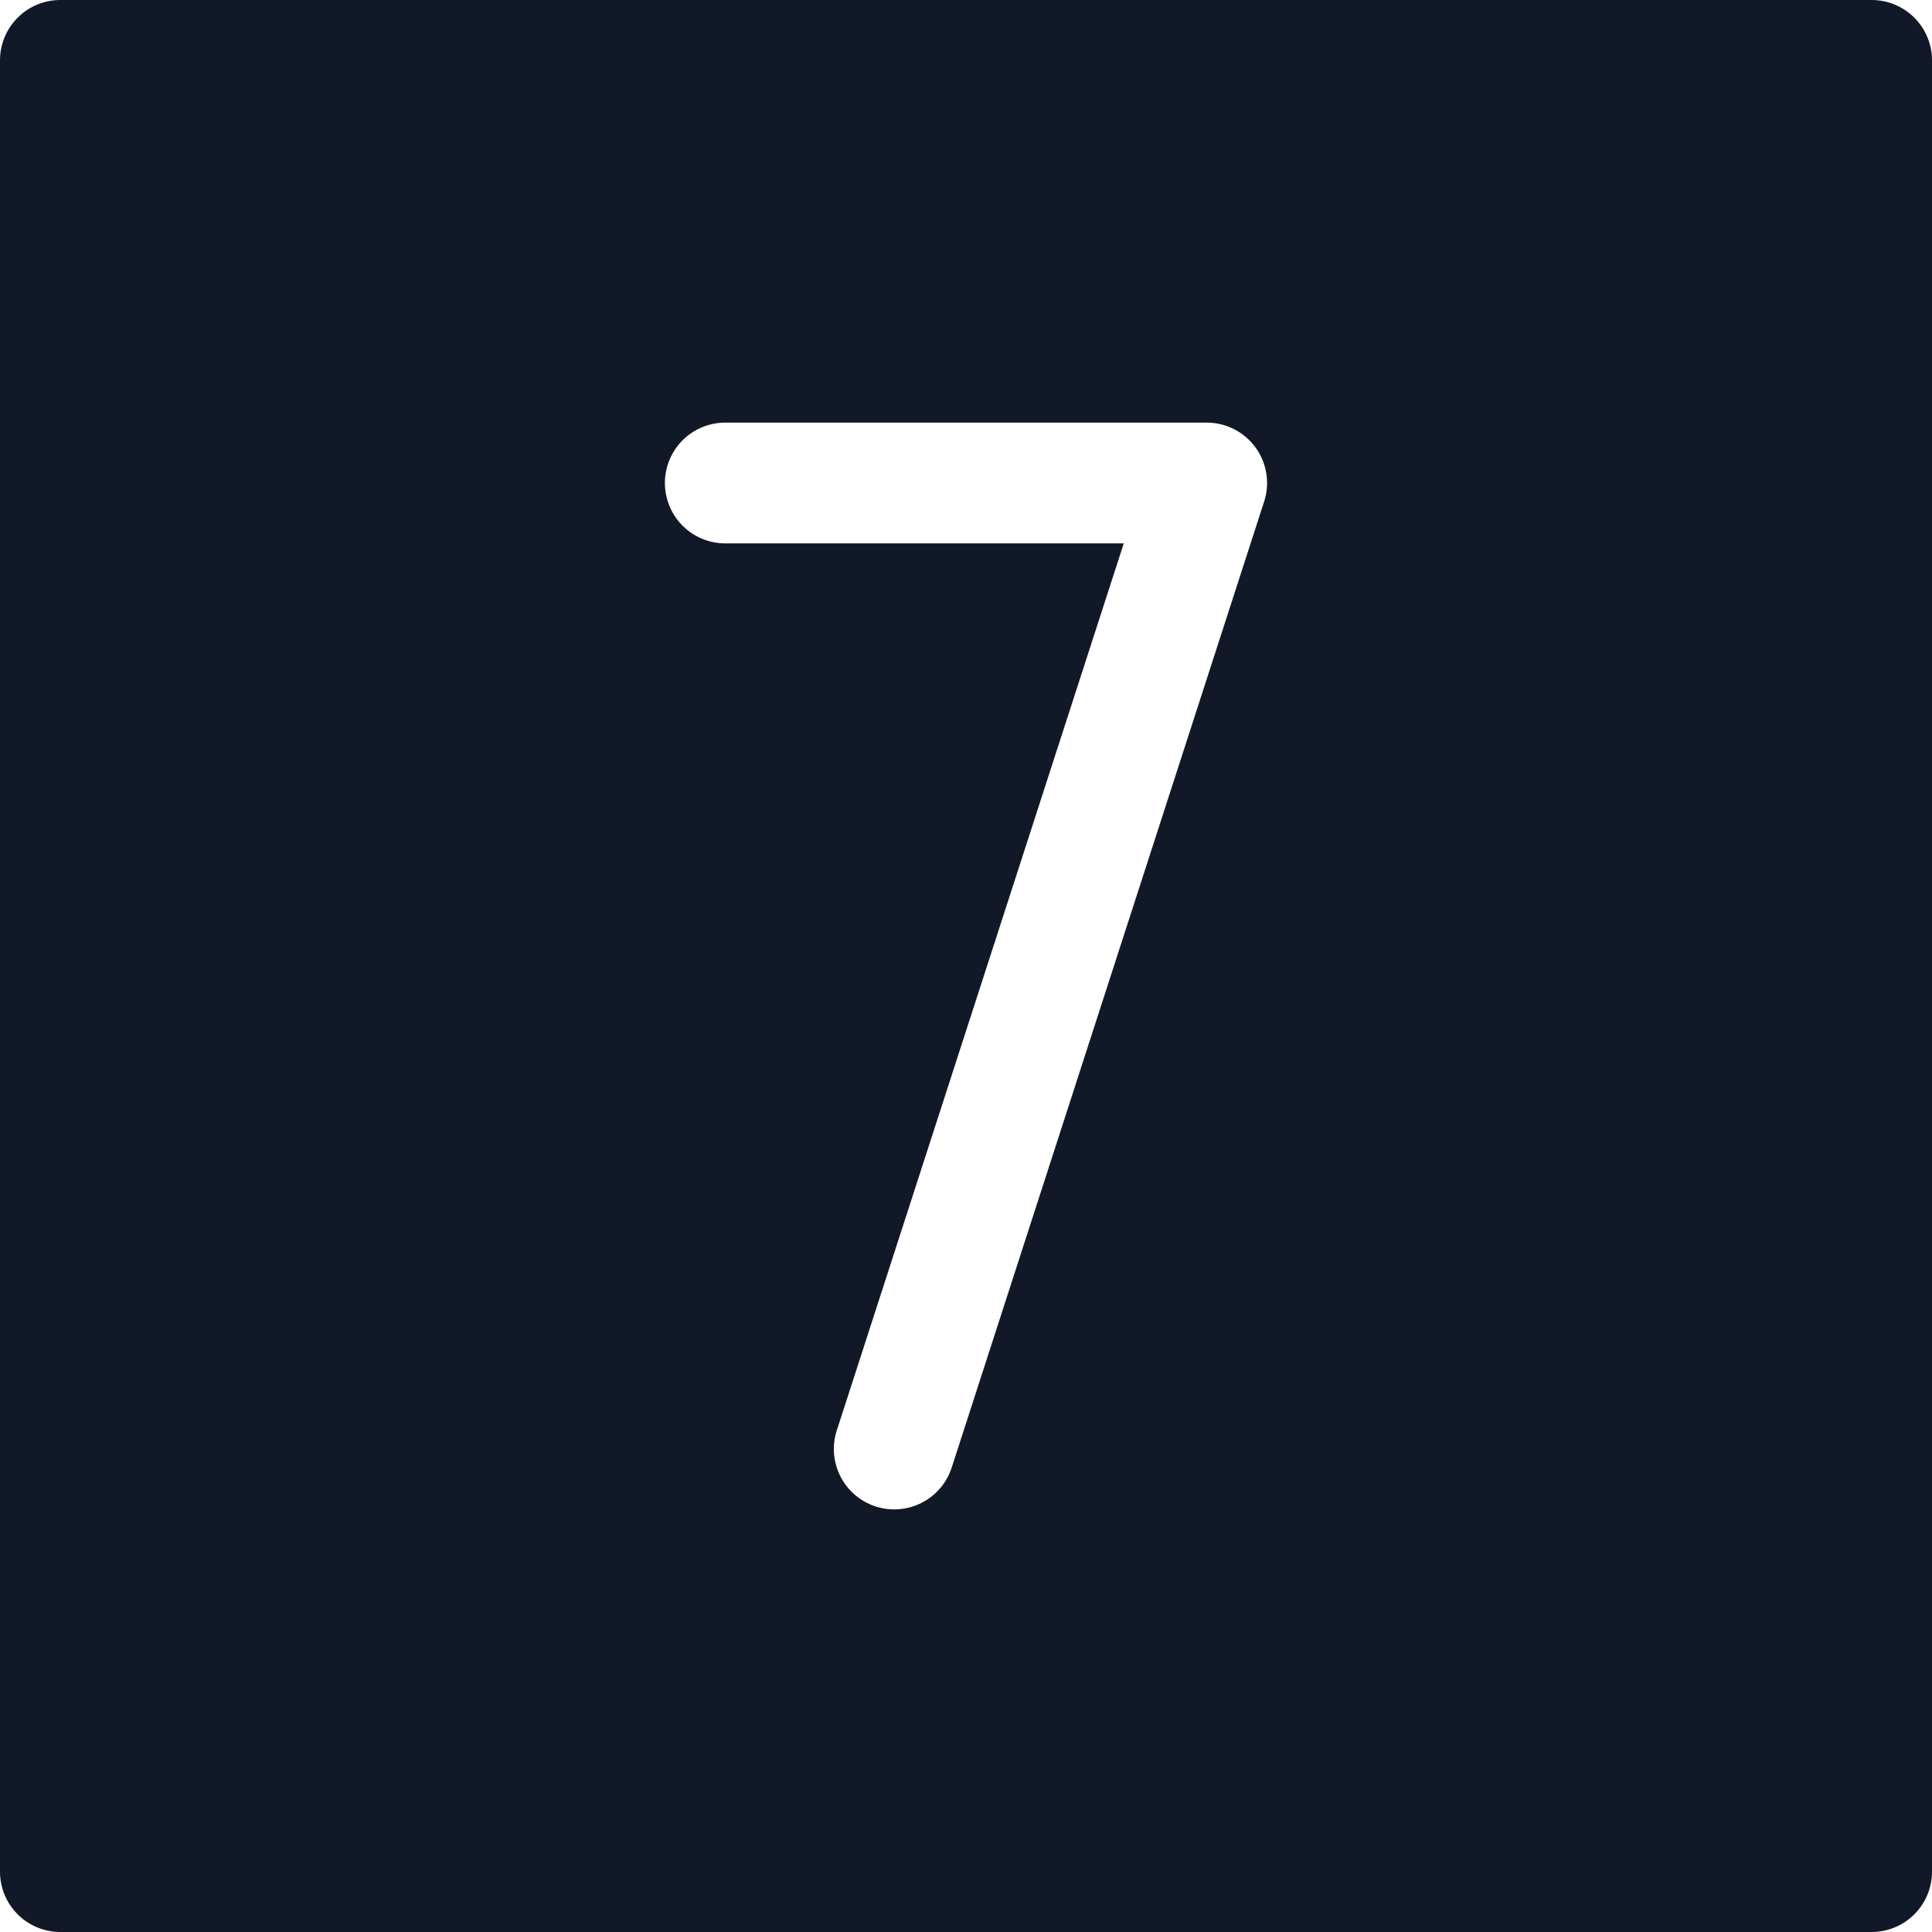 <svg xmlns="http://www.w3.org/2000/svg" width="32" height="32" fill="none" viewBox="0 0 32 32"><path fill="#111827" fill-rule="evenodd" d="M1 0a1 1 0 0 0-1 1v30a1 1 0 0 0 1 1h30a1 1 0 0 0 1-1V1a1 1 0 0 0-1-1zm11.013 7a1 1 0 1 0 0 2h6.6L13.86 23.692a1 1 0 1 0 1.903.616l5.175-16A1 1 0 0 0 19.987 7z" clip-rule="evenodd"/></svg>